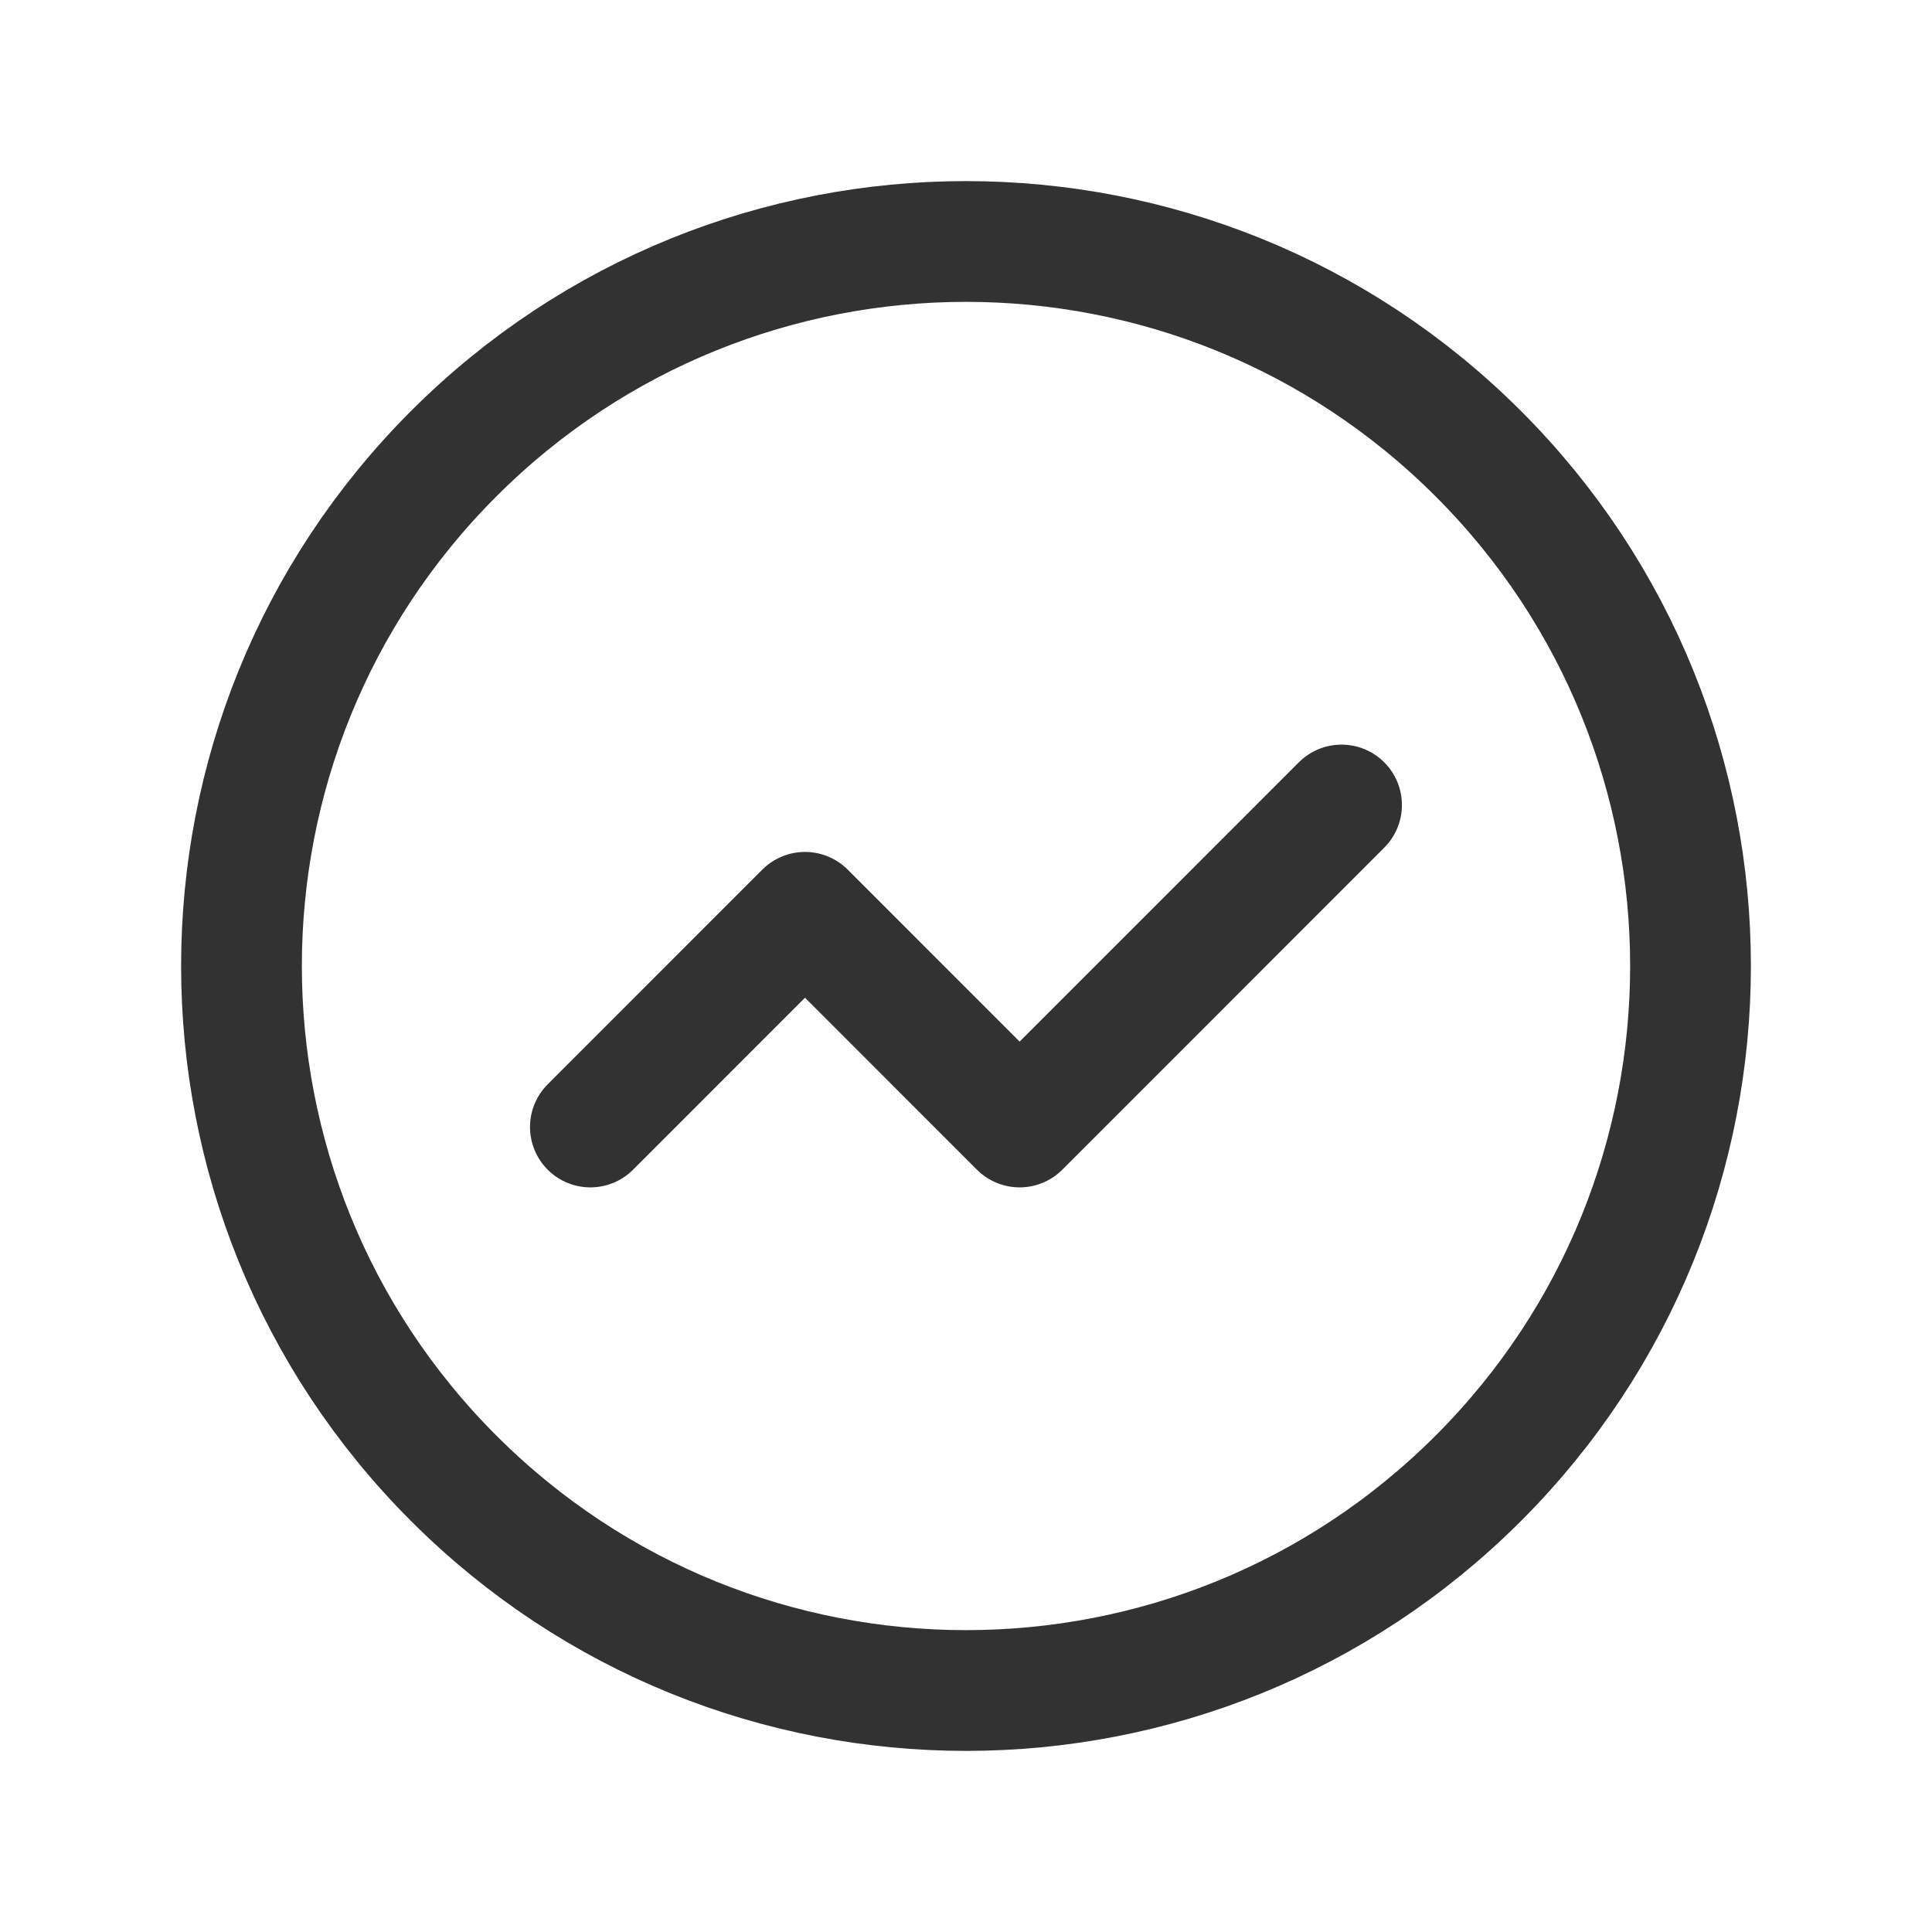 <?xml version="1.0" encoding="utf-8"?>
<!-- Generator: Adobe Illustrator 24.0.2, SVG Export Plug-In . SVG Version: 6.00 Build 0)  -->
<svg version="1.1" id="Layer_1" xmlns="http://www.w3.org/2000/svg" xmlns:xlink="http://www.w3.org/1999/xlink" x="0px" y="0px"
	 width="24px" height="24px" viewBox="0 0 24 24" enable-background="new 0 0 24 24" xml:space="preserve">
<g>
	<g>
		<path fill="none" stroke="#323232" stroke-width="1.5" stroke-linecap="round" stroke-linejoin="round" d="M16.665,10l-3.999,4
			L10,11.333L7.334,14"/>
		<path fill="none" stroke="#323232" stroke-width="1.5" stroke-linecap="round" stroke-linejoin="round" d="M18.364,5.636
			c3.515,3.515,3.515,9.213,0,12.728c-3.515,3.515-9.213,3.515-12.728,0c-3.515-3.515-3.515-9.213,0-12.728
			C9.151,2.121,14.849,2.121,18.364,5.636"/>
	</g>
	<path fill="none" d="M0,0h24v24H0V0z"/>
</g>
</svg>
